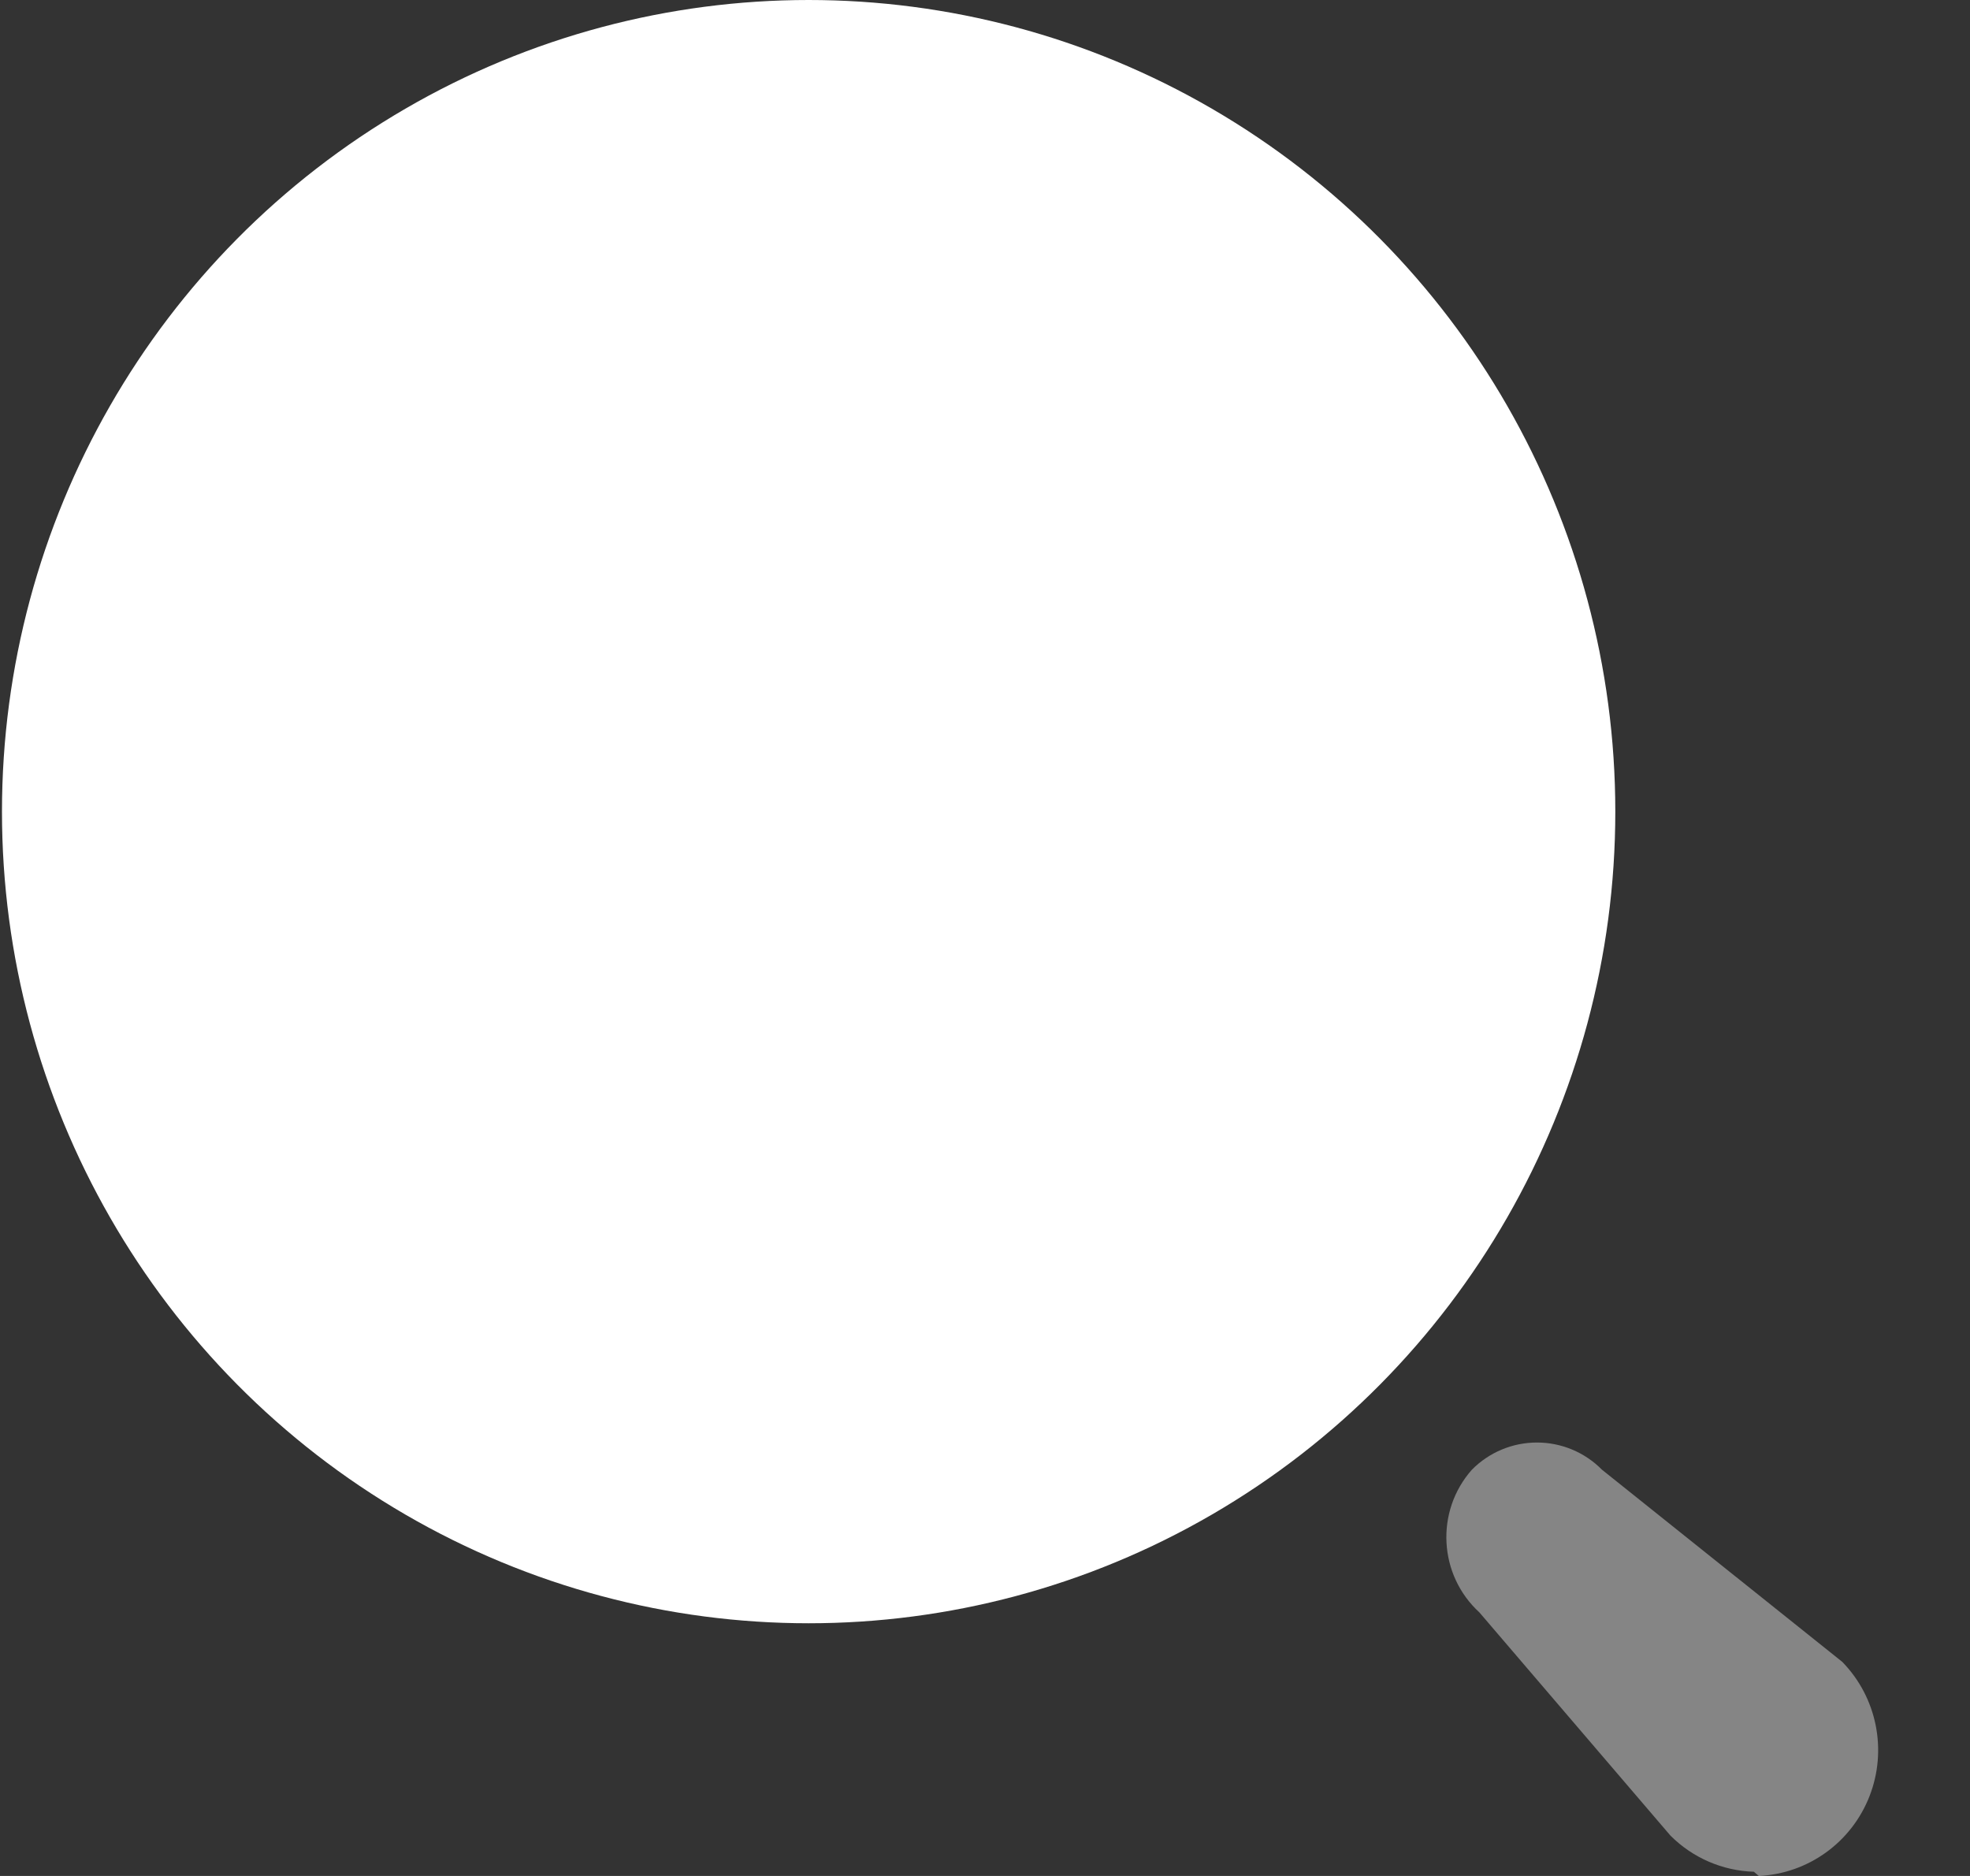 <svg width="21" height="20" viewBox="0 0 21 20" fill="none" xmlns="http://www.w3.org/2000/svg">
<rect x="0" y="0" width="21" height="20" fill="#333333" stroke="none"/>
<ellipse cx="8.62" cy="8.653" rx="8.599" ry="8.653" fill="white"/>
<path opacity="0.4" d="M18.696 19.955C18.362 19.945 18.044 19.807 17.807 19.57L15.77 17.19C15.334 16.791 15.298 16.112 15.69 15.669C15.874 15.483 16.123 15.379 16.384 15.379C16.644 15.379 16.894 15.483 17.077 15.669L19.639 17.718C20.007 18.096 20.121 18.656 19.929 19.149C19.737 19.642 19.275 19.975 18.749 20L18.696 19.955Z" fill="white"/>
</svg>
